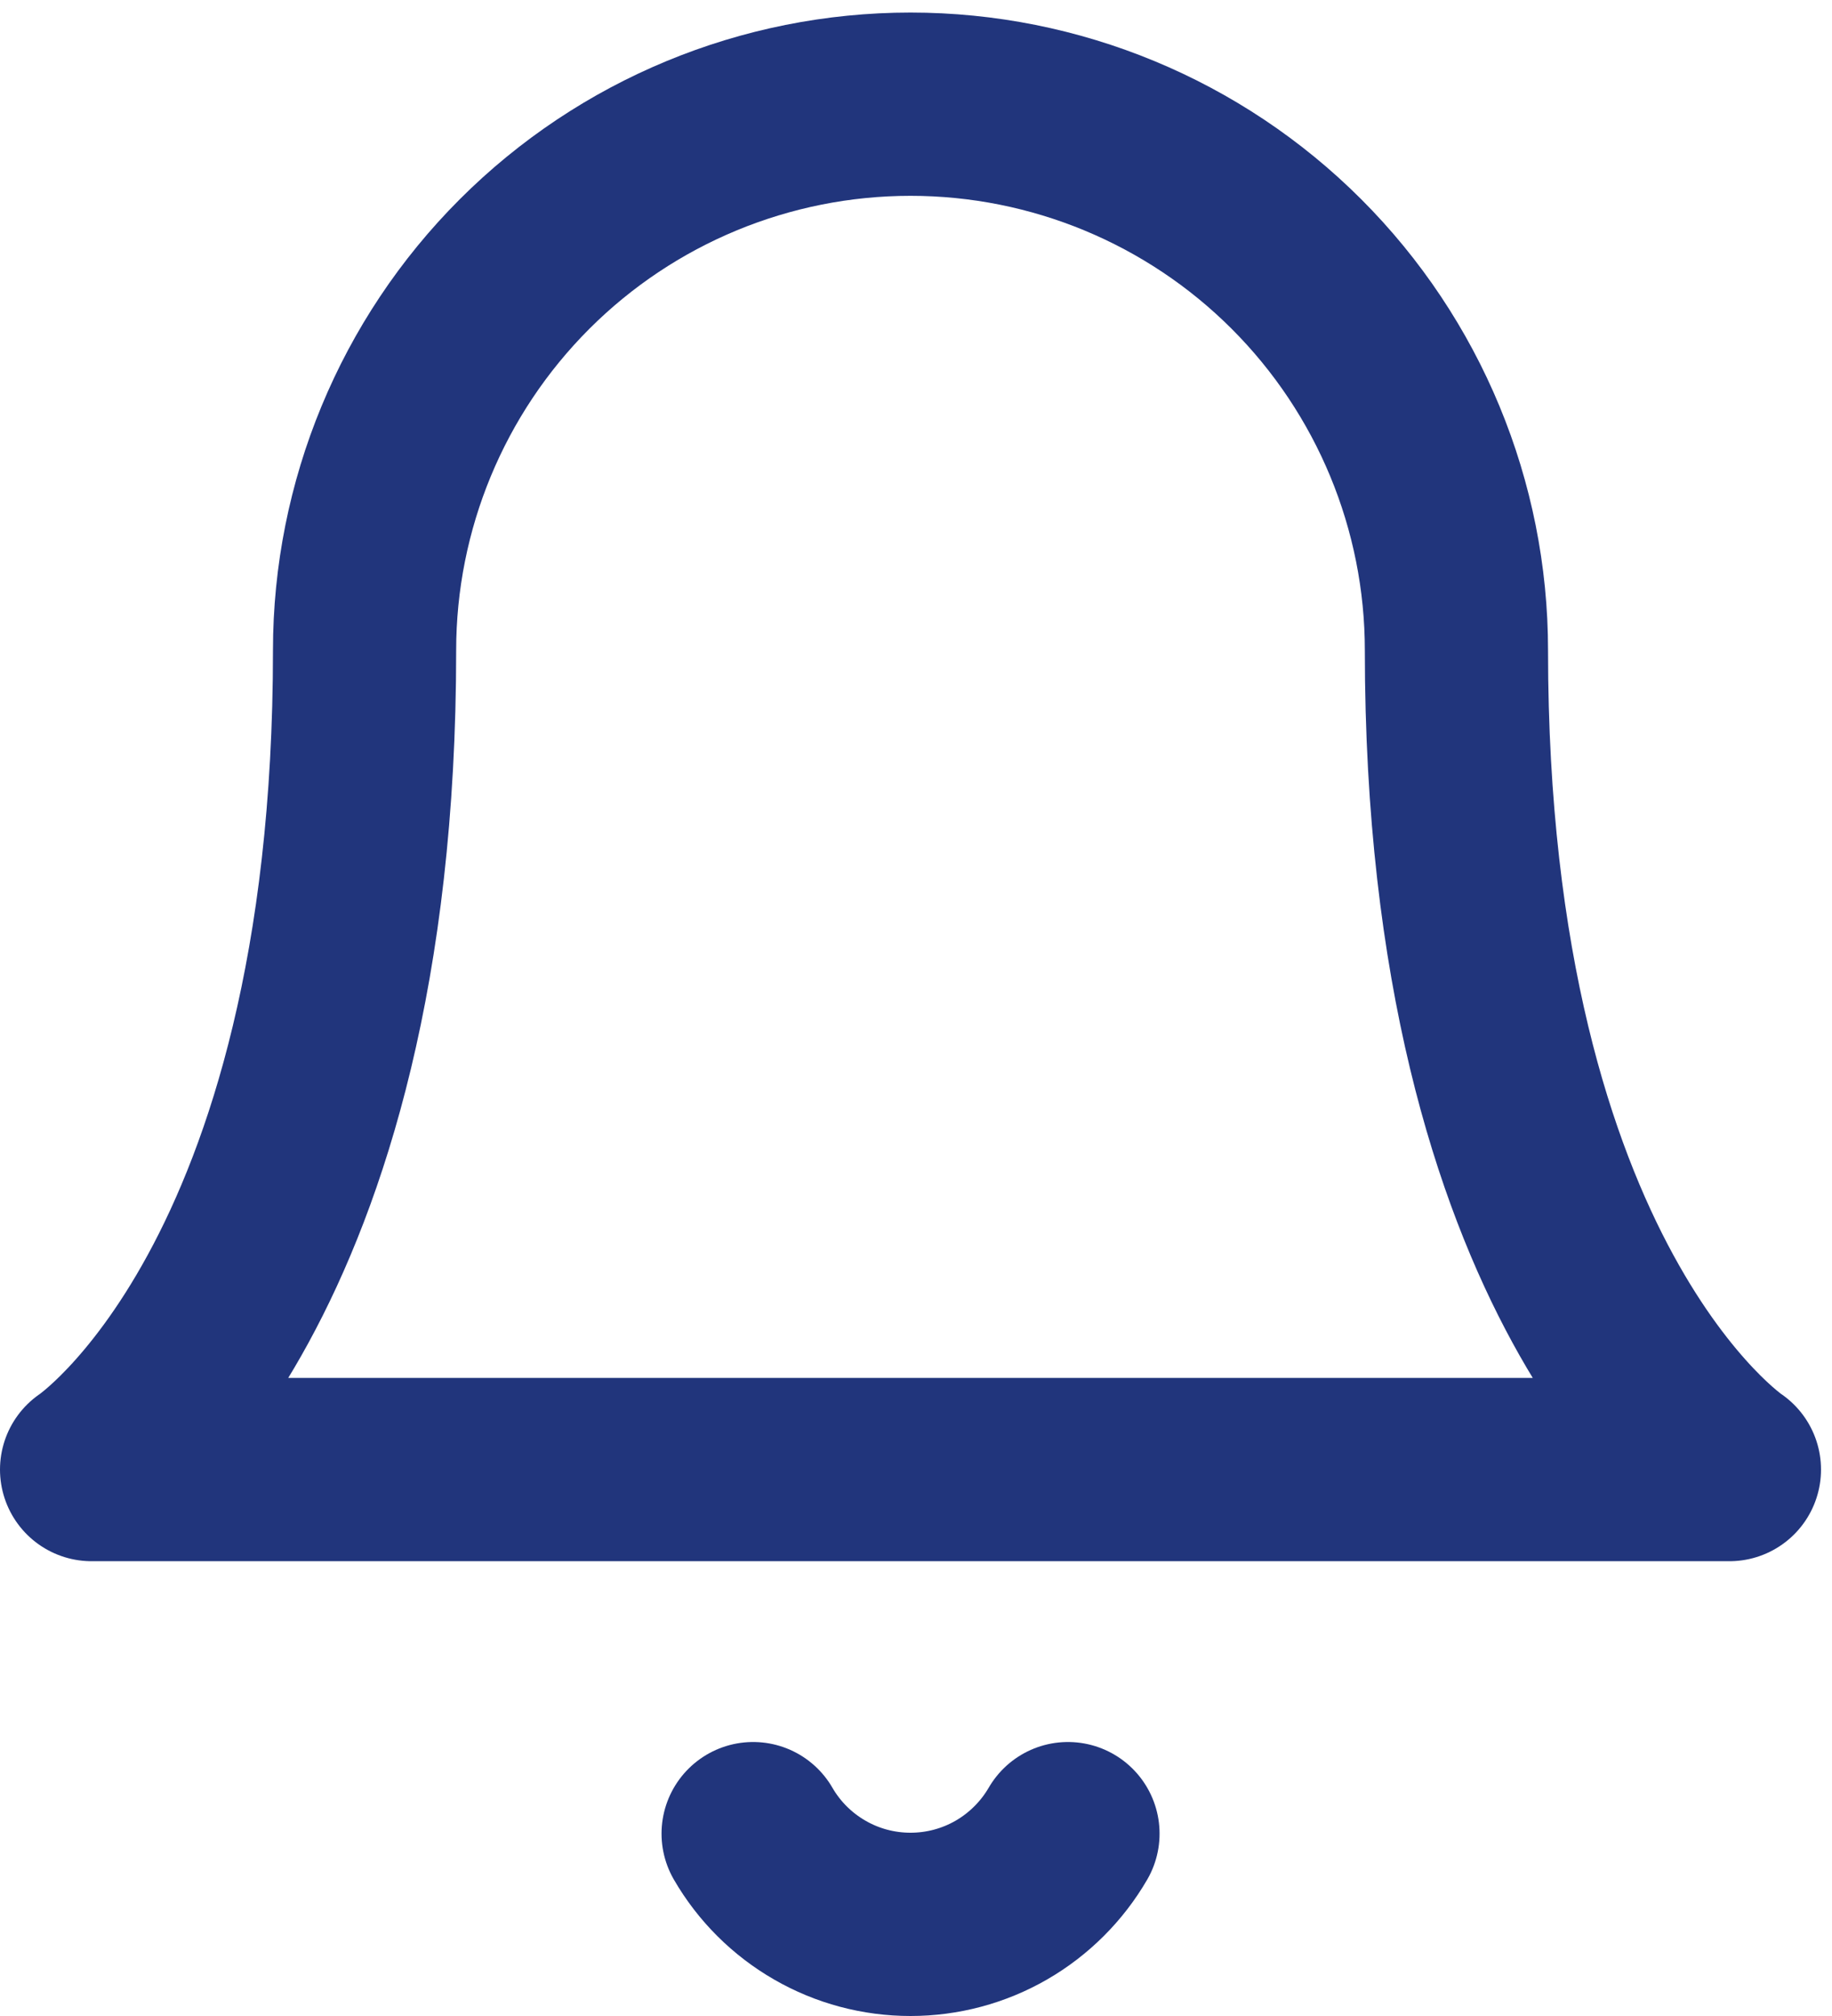 <?xml version="1.0" encoding="UTF-8"?>
<svg width="20" height="22" viewBox="0 0 20 22" fill="none" xmlns="http://www.w3.org/2000/svg">
  <path
    d="M15.9 7.097C15.9 5.516 15.272 4 14.154 2.882C13.037 1.765 11.521 1.137 9.94 1.137C8.359 1.137 6.843 1.765 5.726 2.882C4.608 4 3.98 5.516 3.98 7.097C3.98 14.05 1 16.037 1 16.037H18.88C18.88 16.037 15.9 14.05 15.9 7.097Z"
    stroke="#21357C" stroke-width="2" stroke-linecap="round" stroke-linejoin="round" />
  <path
    d="M11.659 20.01C11.484 20.311 11.233 20.561 10.932 20.735C10.63 20.909 10.288 21 9.94 21C9.592 21 9.25 20.909 8.949 20.735C8.647 20.561 8.396 20.311 8.222 20.01"
    stroke="#21357C" stroke-width="2" stroke-linecap="round" stroke-linejoin="round" />
</svg>
  